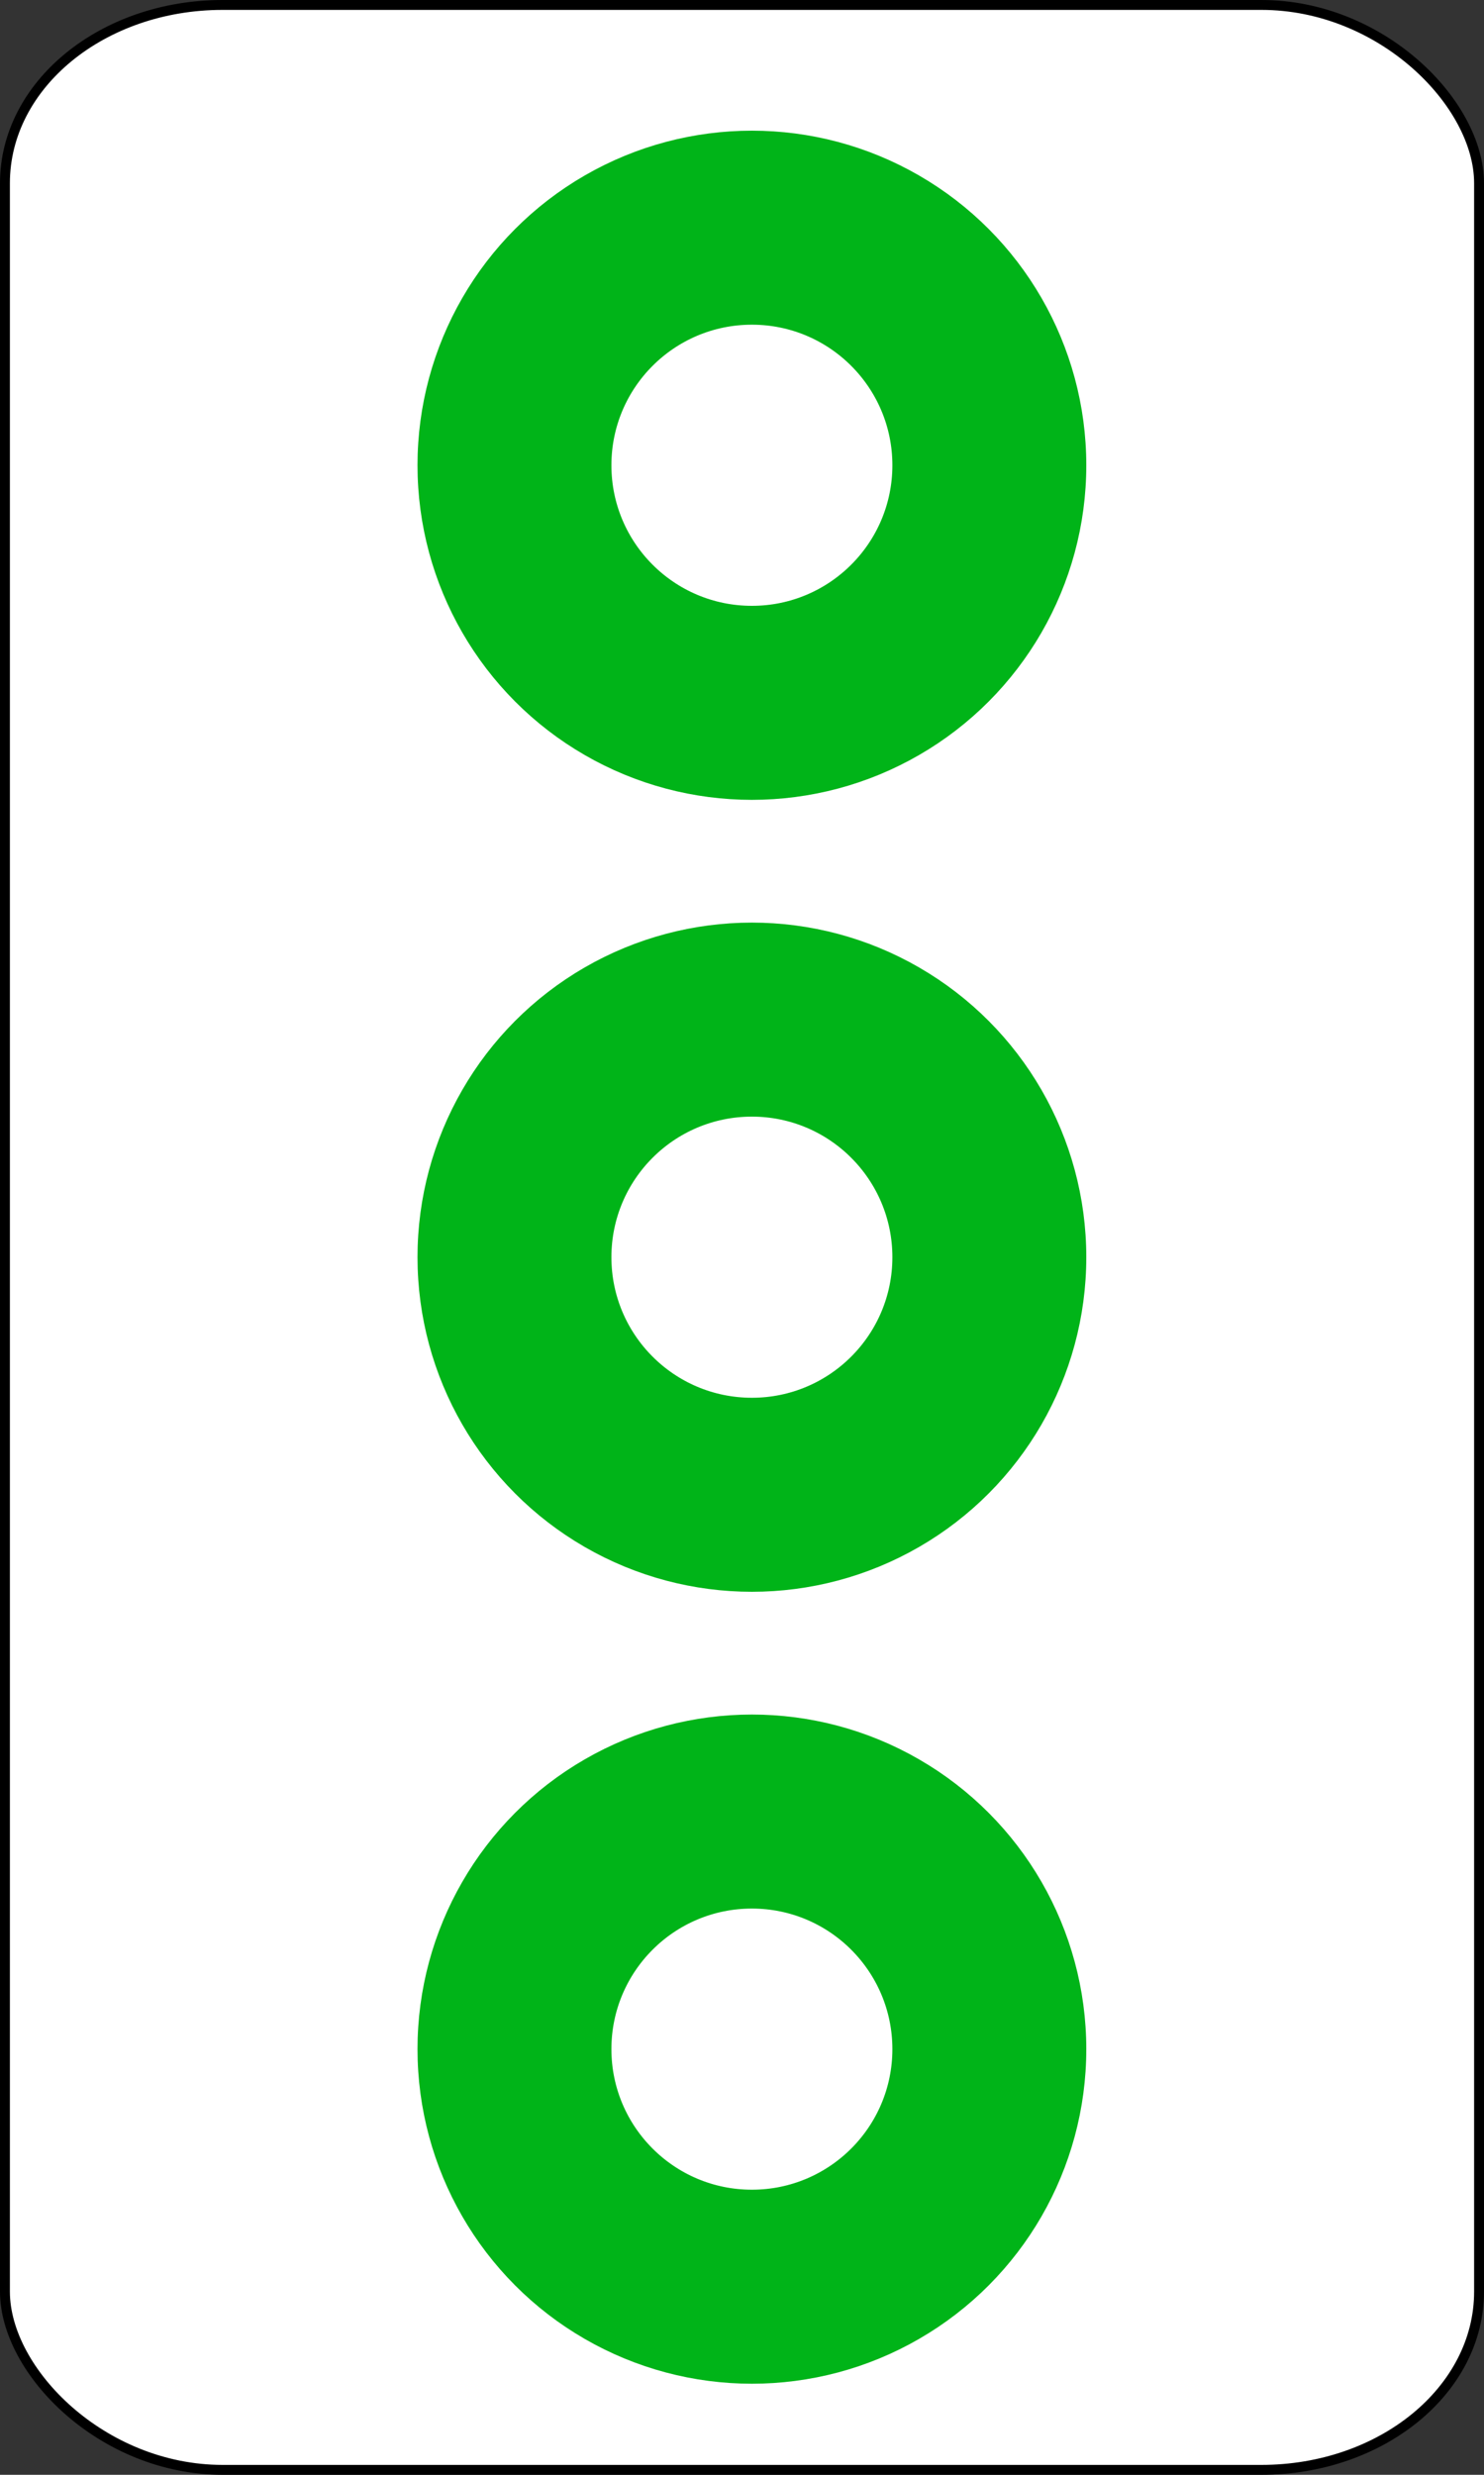 <?xml version="1.0" encoding="UTF-8" standalone="no"?>
<!-- Created with Emacs -->
<svg
   xmlns:svg="http://www.w3.org/2000/svg"
   xmlns="http://www.w3.org/2000/svg"
   version="1.0"
   width="75"
   height="125">
<rect width="100%" height="100%" fill="#333333" stroke="none"/>
<rect width="74.5" height="124.5" rx="11" ry="9" x="0.25" y="0.25"
style="fill:#FFFFFF;fill-opacity:1;stroke:#000000;stroke-width:0.5" />
<g>
<circle cx="27" cy="11" r="16"
   transform="translate(11,12.5)"
   style="fill:#00B418;stroke:#00B418;stroke-width:1.8;" />
<circle cx="27" cy="11" r="8"
   transform="translate(11,12.5)"
   style="fill:#FFFFFF;stroke:#00B418;stroke-width:1.8;" />
<circle cx="27" cy="11" r="16"
   transform="translate(11,52.5)"
   style="fill:#00B418;stroke:#00B418;stroke-width:1.8;" />
<circle cx="27" cy="11" r="8"
   transform="translate(11,52.5)"
   style="fill:#FFFFFF;stroke:#00B418;stroke-width:1.8;" />
<circle cx="27" cy="11" r="16"
   transform="translate(11,92.5)"
   style="fill:#00B418;stroke:#00B418;stroke-width:1.8;" />
<circle cx="27" cy="11" r="8"
   transform="translate(11,92.5)"
   style="fill:#FFFFFF;stroke:#00B418;stroke-width:1.8;" />
</g>
</svg>
